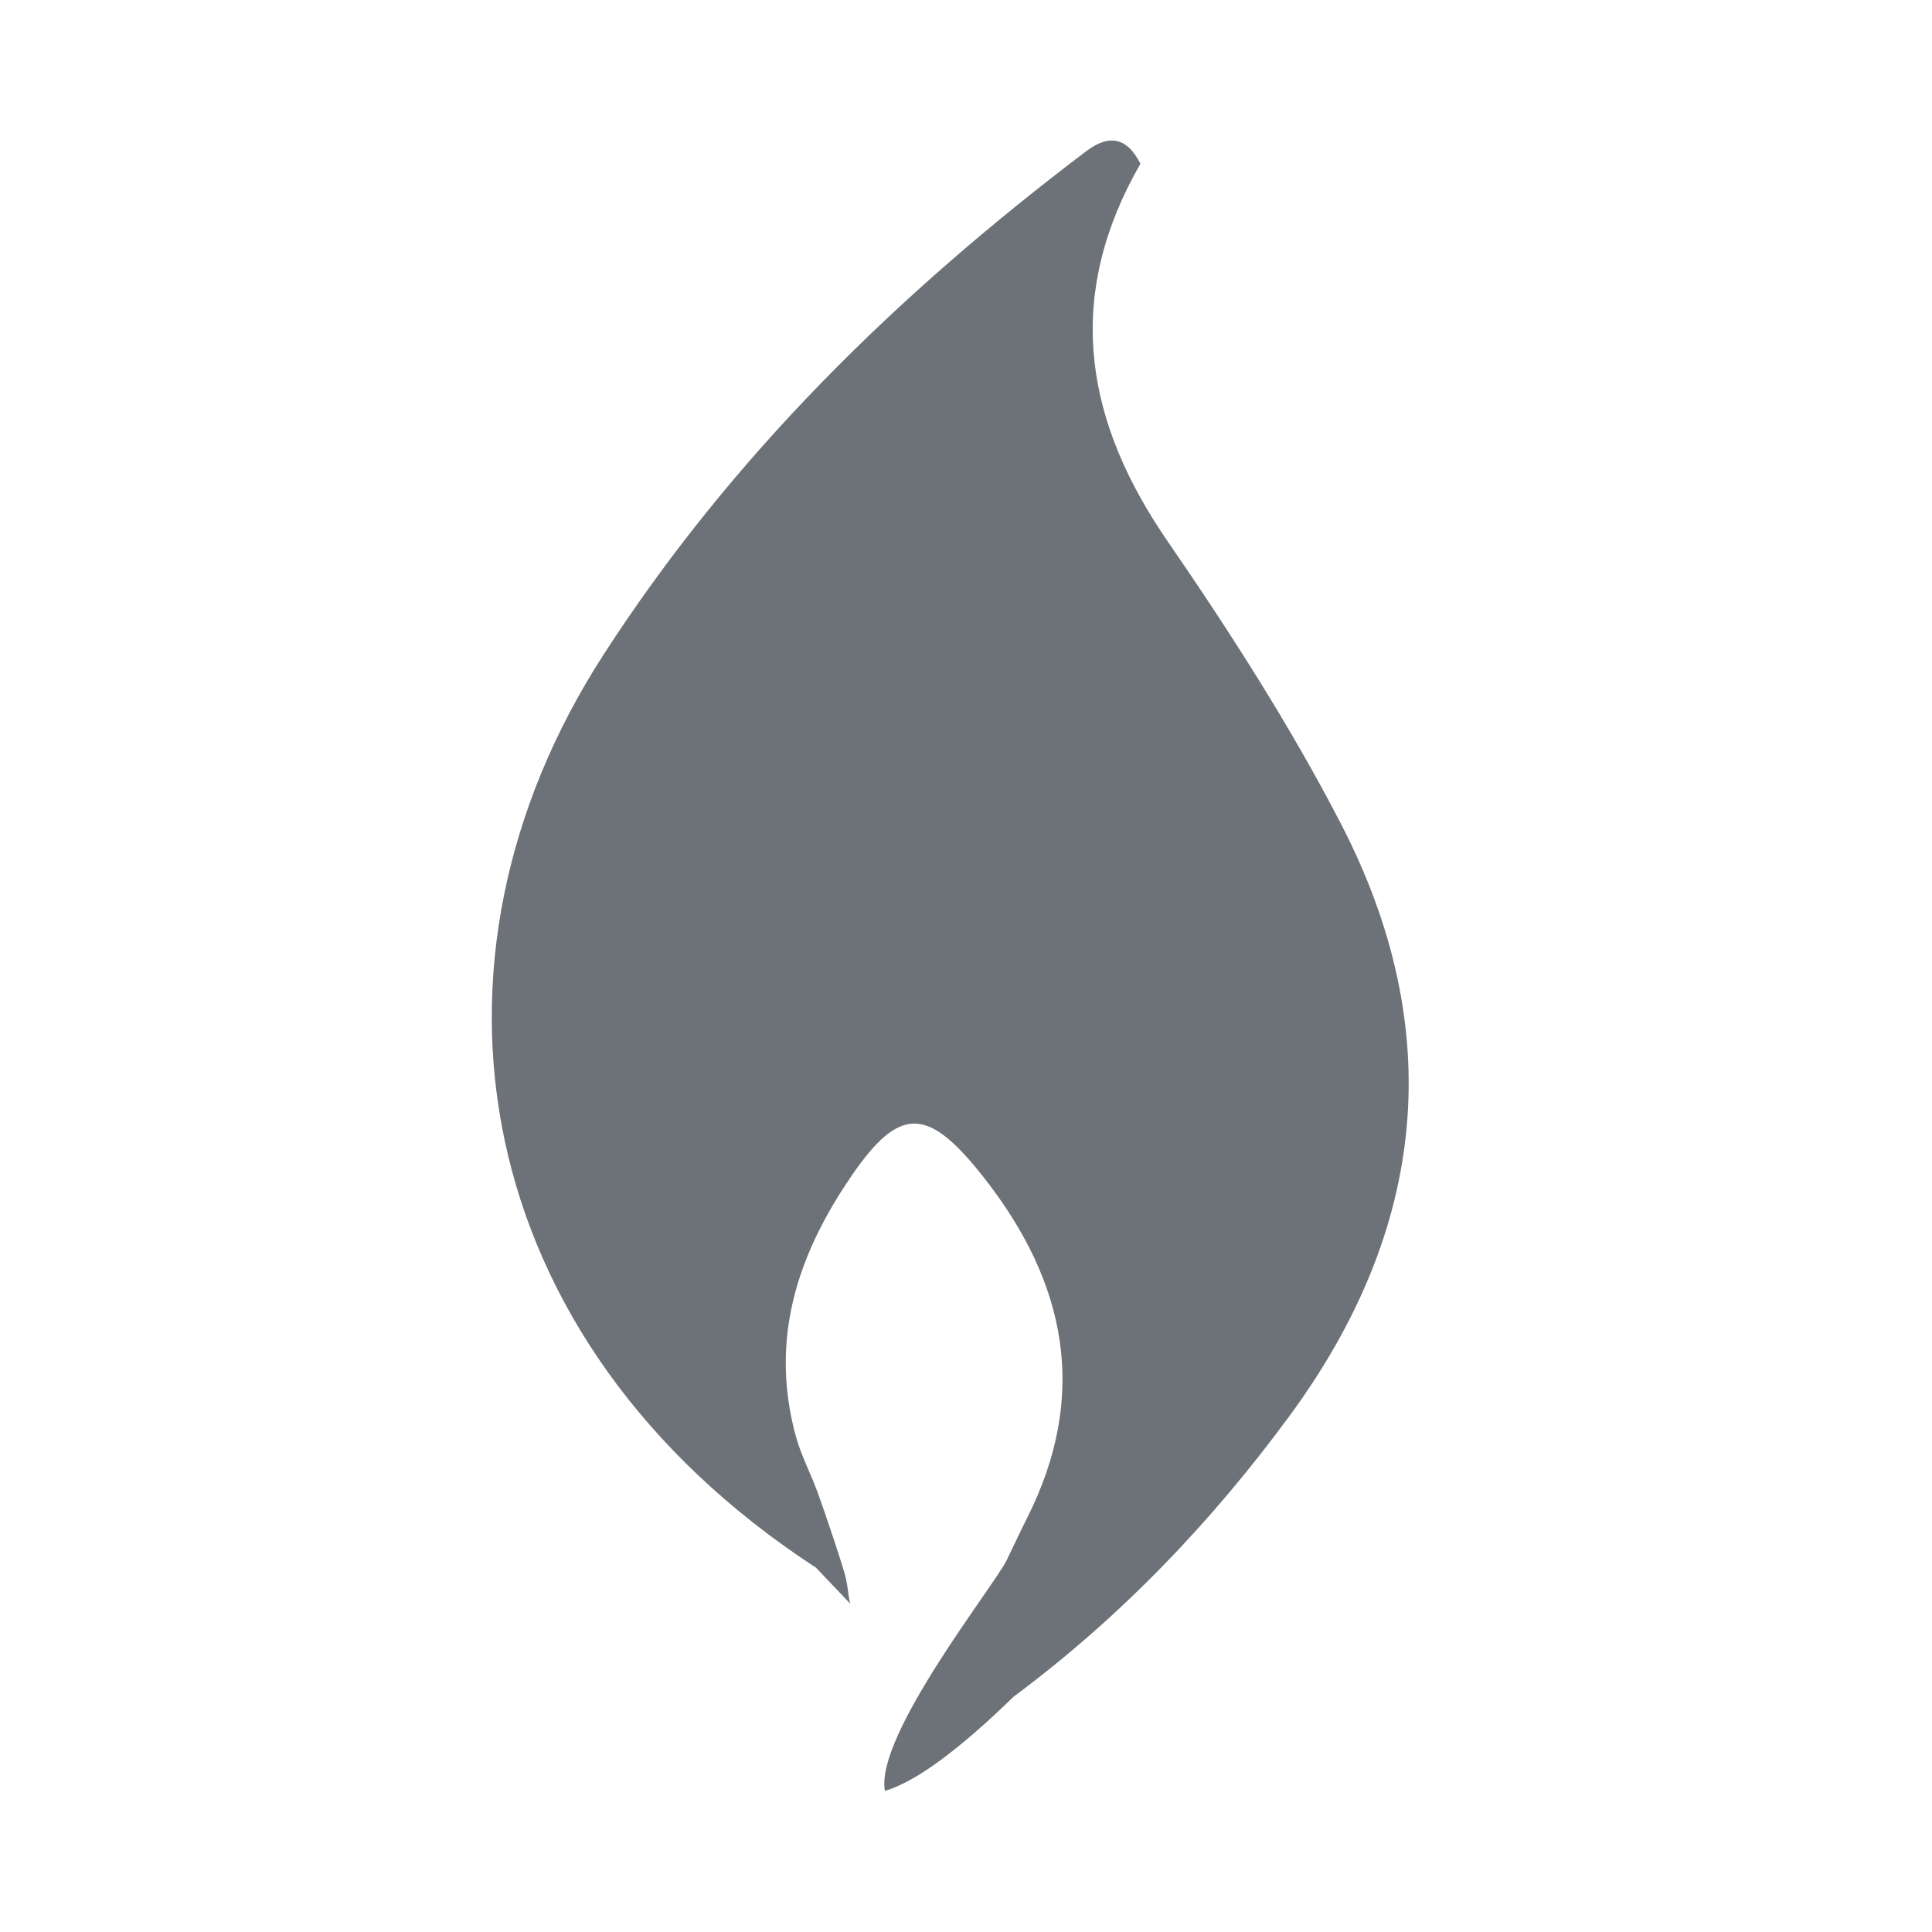 <?xml version="1.0" encoding="UTF-8"?>
<svg width="55px" height="55px" viewBox="0 0 55 55" version="1.1" xmlns="http://www.w3.org/2000/svg" xmlns:xlink="http://www.w3.org/1999/xlink">
    <title>severity-level-1of4</title>
    <g id="severity-level-1of4" stroke="none" stroke-width="1" fill="none" fill-rule="evenodd">
        <path d="M32.466,4.661 C30.365,8.313 30.81,11.73 33.046,15.121 L33.226,15.389 C35.01,17.983 36.726,20.653 38.171,23.446 C41.208,29.315 40.62,34.987 36.71,40.308 C34.473,43.353 31.885,46.048 28.856,48.301 C27.281,49.833 26.06,50.727 25.192,50.983 C24.902,49.413 28.293,45.161 28.659,44.413 L29.086,43.523 L29.232,43.228 C31.012,39.709 30.355,36.51 28.012,33.527 C26.431,31.515 25.63,31.451 24.245,33.468 L24.002,33.834 C22.61,35.993 21.944,38.291 22.659,40.899 C22.734,41.171 22.843,41.44 22.957,41.709 L23.161,42.188 L23.281,42.499 C23.507,43.124 24.006,44.6 24.083,44.94 L24.116,45.116 L24.168,45.481 C24.178,45.54 24.19,45.598 24.204,45.653 L23.203,44.601 L23.2,44.61 C13.34,38.159 11.53,27.397 17.172,18.651 C20.84,12.967 25.571,8.353 30.92,4.306 C31.589,3.8 32.093,3.924 32.466,4.661 Z" id="Path" fill="#6D7278"></path>
    </g>
</svg>